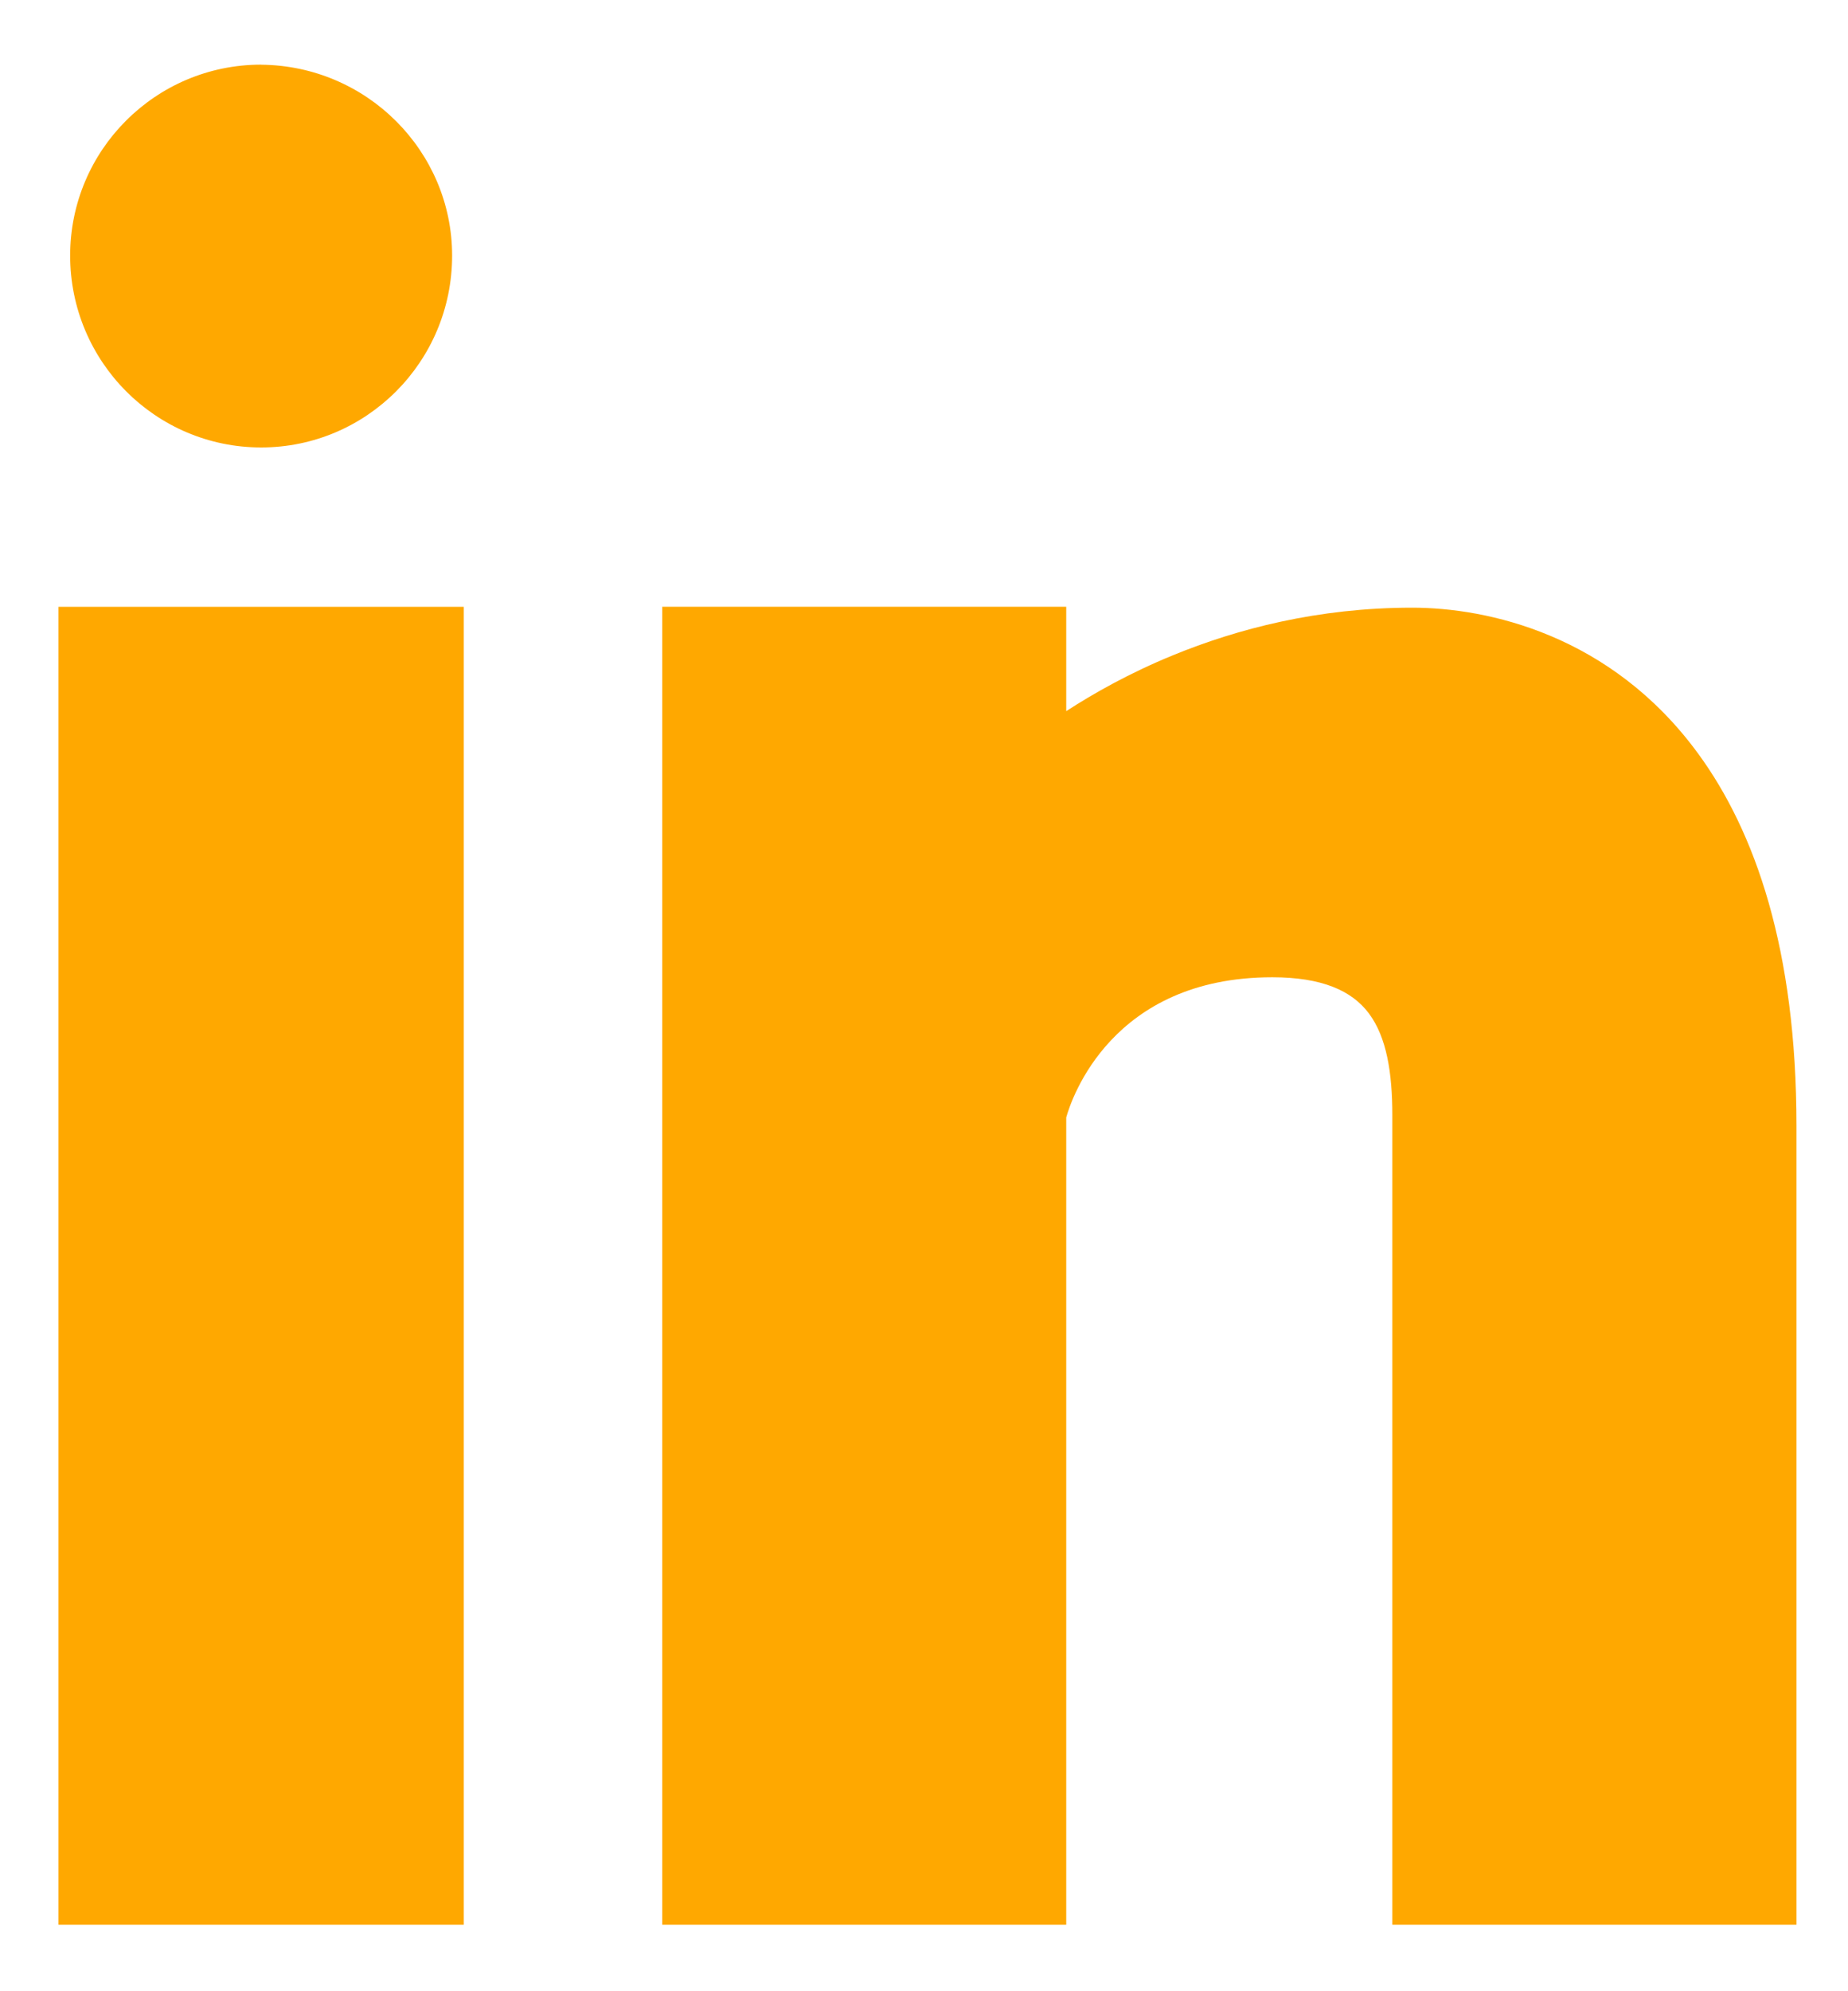 <svg width="26" height="28" viewBox="0 0 26 28" fill="none" xmlns="http://www.w3.org/2000/svg">
<path d="M19.589 27.065V15.681C19.589 15.084 19.509 14.584 19.259 14.25C19.019 13.929 18.597 13.742 17.899 13.742C15.639 13.742 15.074 15.453 15.001 15.713V27.065L9.317 27.065V8.532H15.001V10C15.382 9.753 15.887 9.466 16.503 9.214C17.405 8.844 18.541 8.545 19.868 8.545C20.926 8.545 22.666 8.922 23.891 10.596C24.696 11.696 25.275 13.354 25.275 15.831V27.065L19.589 27.065Z" fill="#FFA800"/>
<path d="M3.674 6.292C2.933 6.292 2.26 5.99 1.773 5.501C1.288 5.013 0.987 4.339 0.987 3.594C0.987 2.853 1.288 2.181 1.774 1.696C2.261 1.209 2.933 0.909 3.674 0.909L3.676 0.91C4.418 0.917 5.089 1.22 5.574 1.705C6.06 2.191 6.361 2.859 6.361 3.594C6.361 4.339 6.061 5.013 5.575 5.501C5.088 5.99 4.416 6.292 3.674 6.292Z" fill="#FFA800"/>
<path d="M0.823 27.065V8.533H6.525V27.065H0.823Z" fill="#FFA800"/>
</svg>
